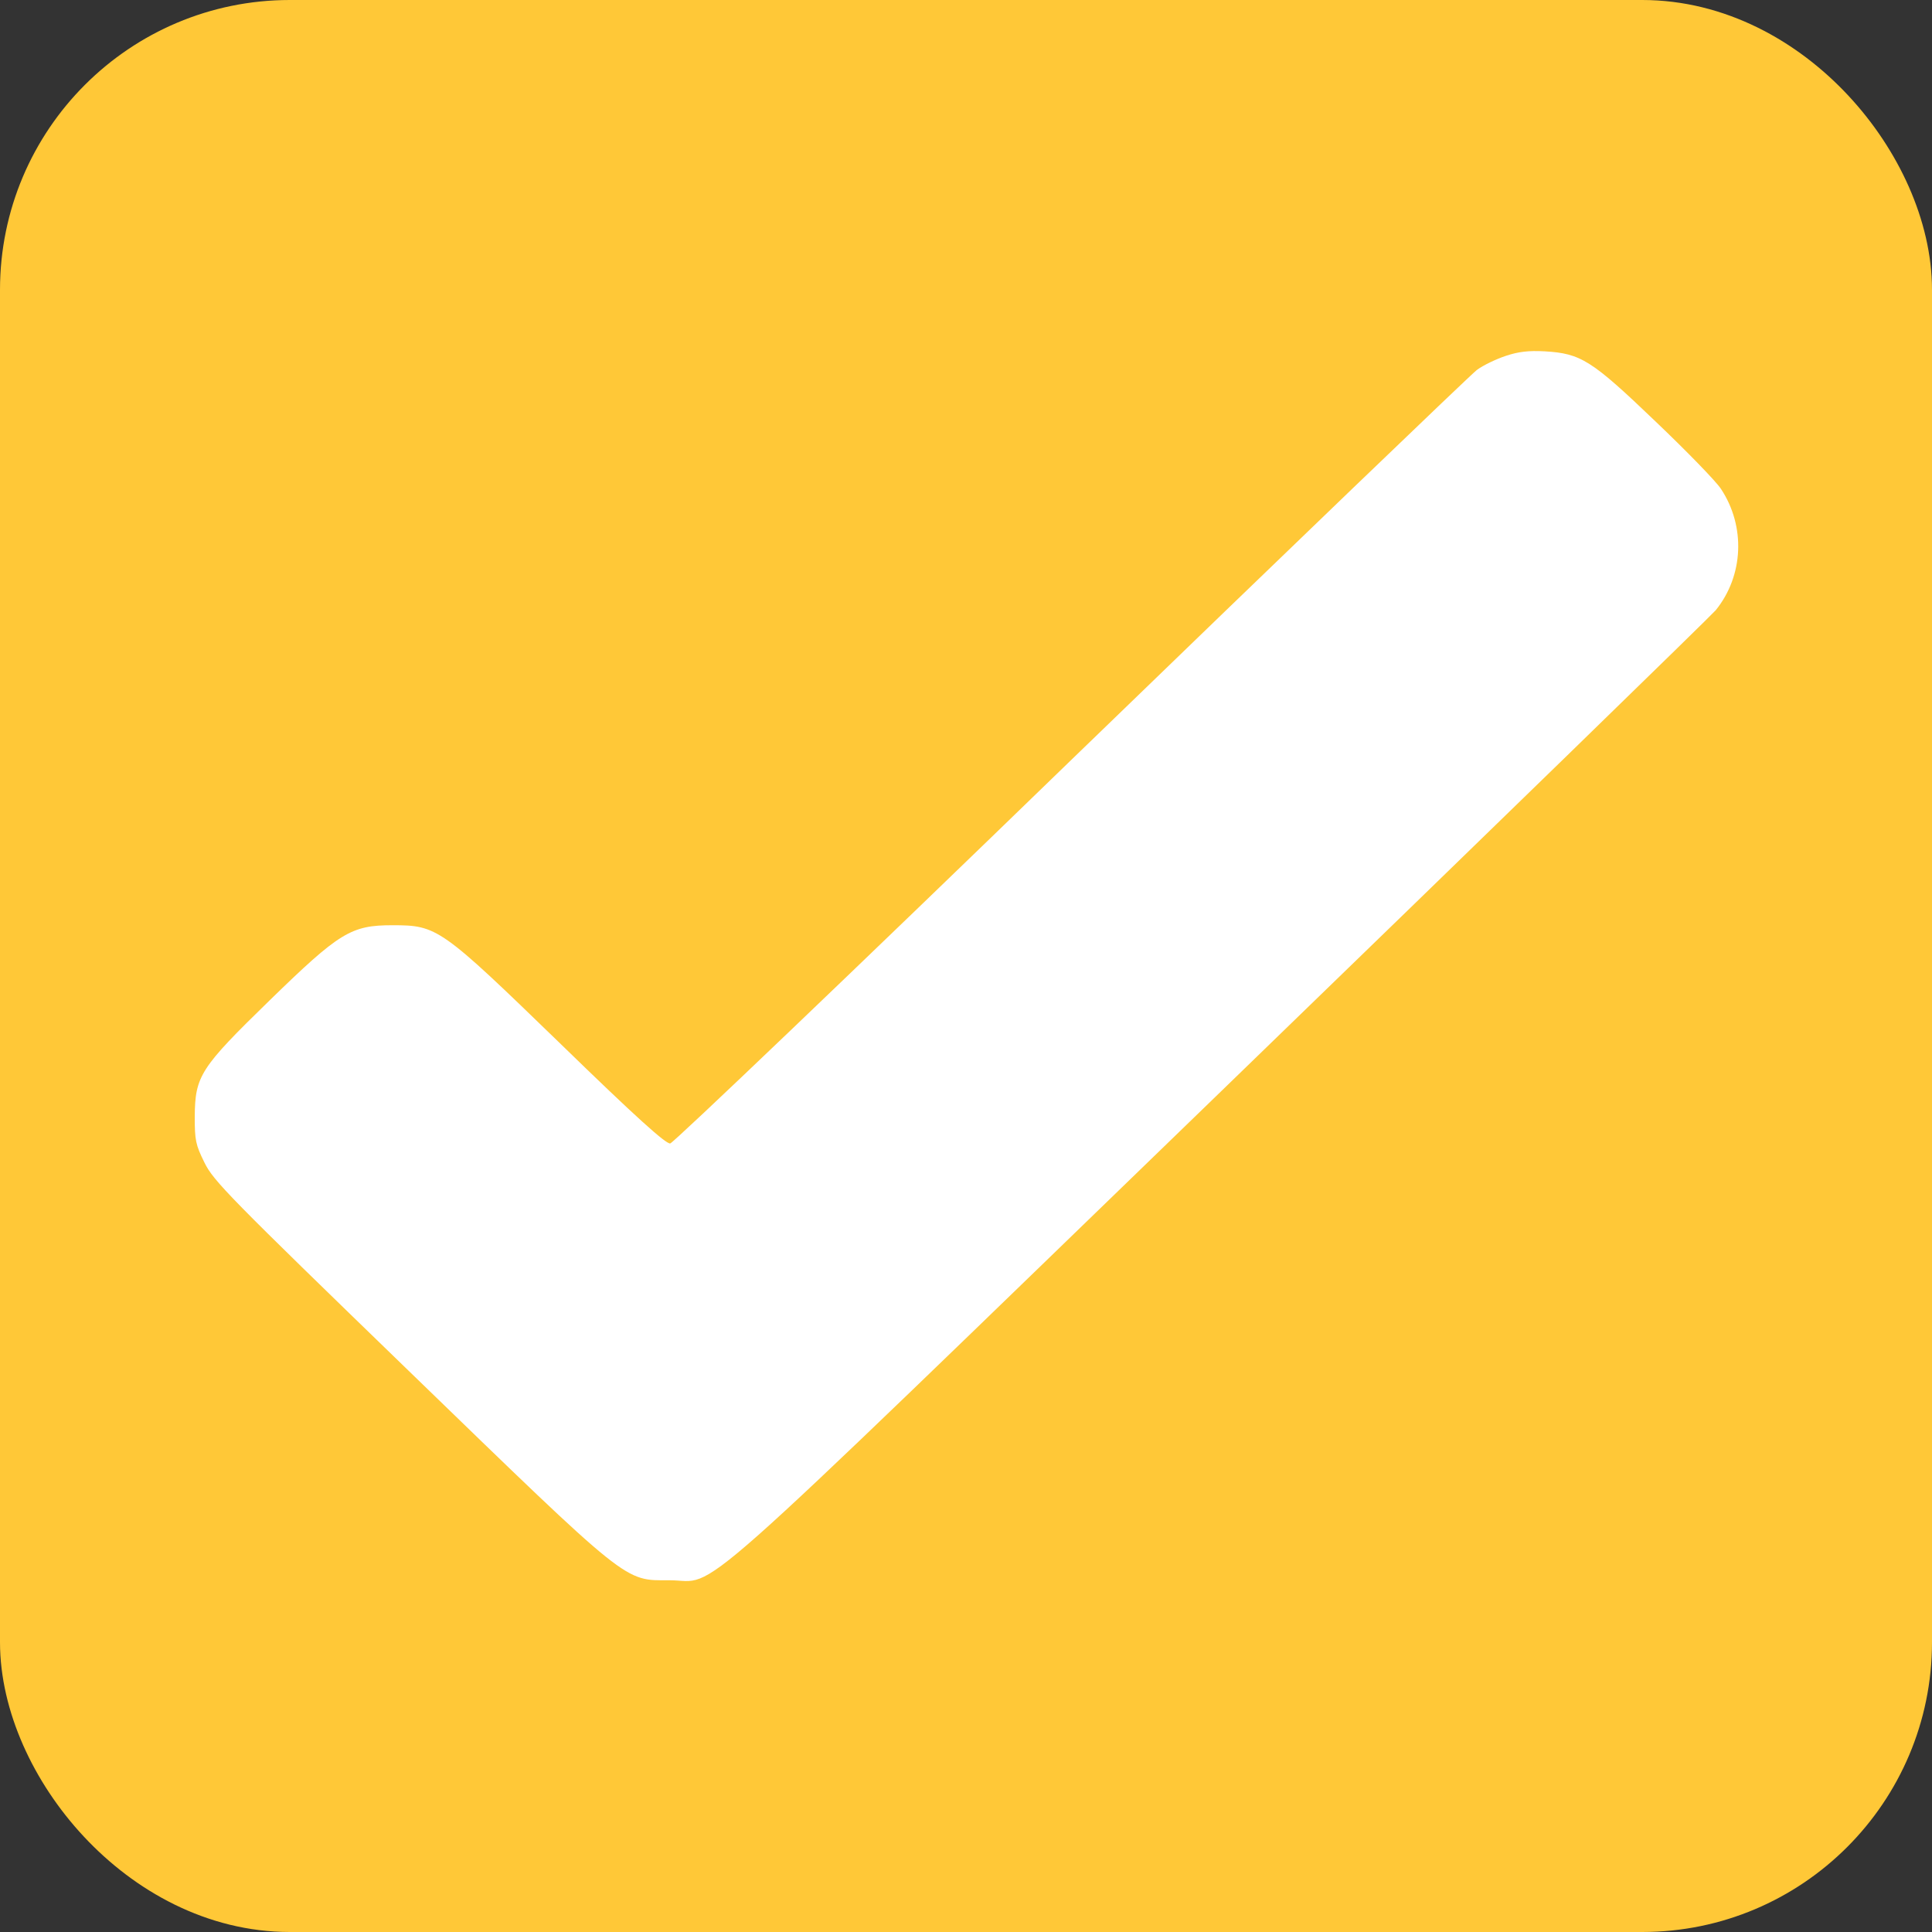 <svg width="20" height="20" viewBox="0 0 20 20" fill="none" xmlns="http://www.w3.org/2000/svg">
<rect x="0" y="0" width="20" height="20" fill="#333333" stroke="none"/>
<rect x="0.5" y="0.5" width="19" height="19" rx="2.5" fill="#FFC837" stroke="#FFC837"/>
<path d="M15.588 3.684C15.491 3.716 15.353 3.781 15.287 3.831C15.222 3.881 13.328 5.7 11.081 7.875C8.838 10.05 6.972 11.831 6.938 11.837C6.894 11.844 6.584 11.566 5.806 10.809C4.559 9.6 4.528 9.578 4.062 9.578C3.634 9.578 3.516 9.65 2.791 10.356C2.072 11.056 2.019 11.137 2.016 11.562C2.016 11.803 2.025 11.85 2.116 12.034C2.209 12.225 2.372 12.39 4.231 14.191C6.537 16.425 6.456 16.359 6.934 16.359C7.45 16.359 6.966 16.791 12.641 11.297C15.409 8.616 17.712 6.375 17.762 6.316C18.05 5.959 18.072 5.45 17.816 5.062C17.766 4.984 17.459 4.669 17.137 4.362C16.475 3.728 16.366 3.659 15.991 3.637C15.825 3.628 15.719 3.64 15.588 3.684Z" fill="white"/>
</svg>
